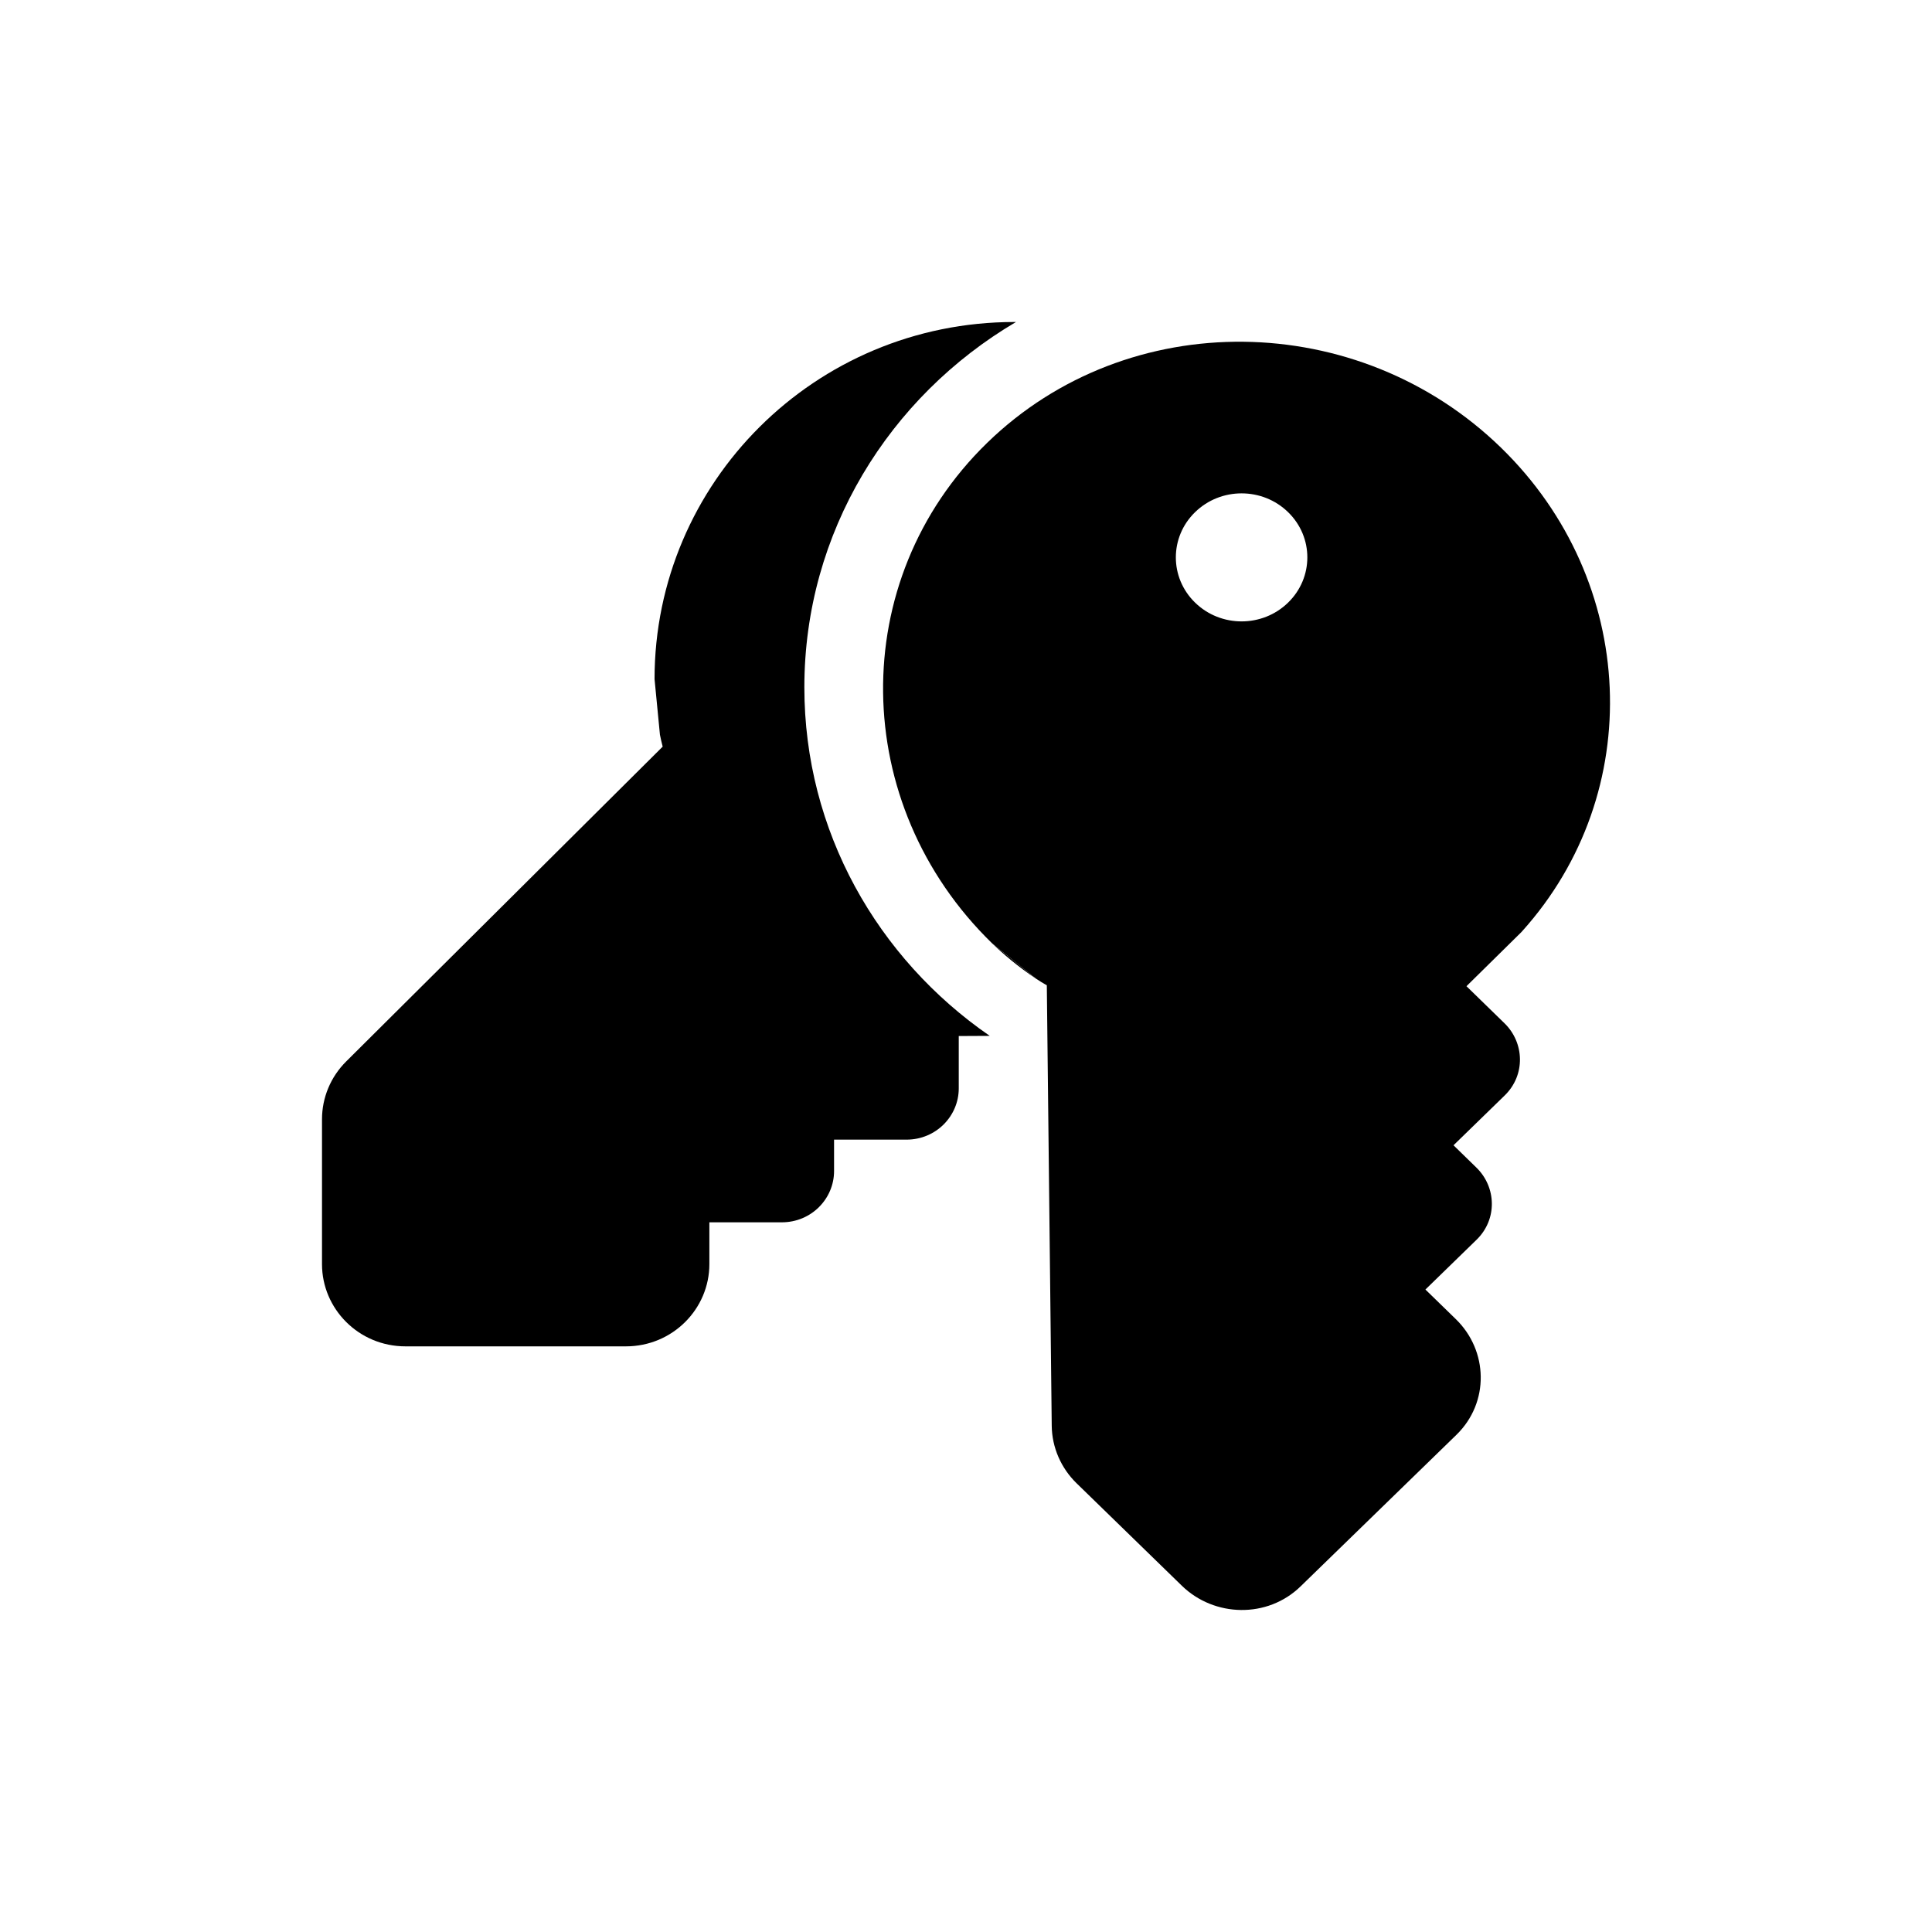 <svg width="24" height="24" viewBox="0 0 24 24" fill="none" xmlns="http://www.w3.org/2000/svg">
<path d="M12.323 11.717C12.447 11.838 12.647 12.01 12.872 12.159L12.323 11.717Z" fill="black"/>
<path fill-rule="evenodd" clip-rule="evenodd" d="M12.323 11.717C10.551 9.992 10.508 7.209 12.262 5.502C14.015 3.796 16.874 3.837 18.647 5.562C20.349 7.219 20.456 9.85 18.908 11.569L18.898 11.58L18.217 12.251L18.689 12.711C18.937 12.952 18.953 13.354 18.692 13.608L18.056 14.227L18.34 14.504C18.588 14.745 18.604 15.146 18.342 15.401L17.707 16.019L18.085 16.387C18.487 16.778 18.505 17.421 18.093 17.823L16.157 19.706C15.745 20.108 15.084 20.09 14.682 19.699L13.374 18.426C13.18 18.237 13.068 17.98 13.065 17.712L13.004 12.24C12.957 12.213 12.912 12.186 12.872 12.159L12.323 11.717ZM16.001 6.362C16.32 6.672 16.32 7.176 16.001 7.486C15.682 7.797 15.165 7.797 14.846 7.486C14.527 7.176 14.527 6.672 14.846 6.362C15.165 6.051 15.682 6.051 16.001 6.362Z" fill="black"/>
<path d="M12.295 12.868C10.902 11.908 9.992 10.326 9.992 8.538C9.992 6.614 11.045 4.929 12.621 4C12.615 4 12.608 4 12.602 4C10.122 4 8.131 5.997 8.131 8.436L8.198 9.127C8.207 9.174 8.219 9.224 8.232 9.275L4.3 13.186C4.107 13.378 4 13.636 4 13.904V15.704C4 16.257 4.454 16.725 5.038 16.725H7.774C8.358 16.725 8.812 16.257 8.812 15.704V15.184H9.711C10.081 15.184 10.361 14.889 10.361 14.548V14.157H11.26C11.63 14.157 11.91 13.862 11.91 13.521V12.87L12.295 12.868Z" fill="black"/>
</svg>
